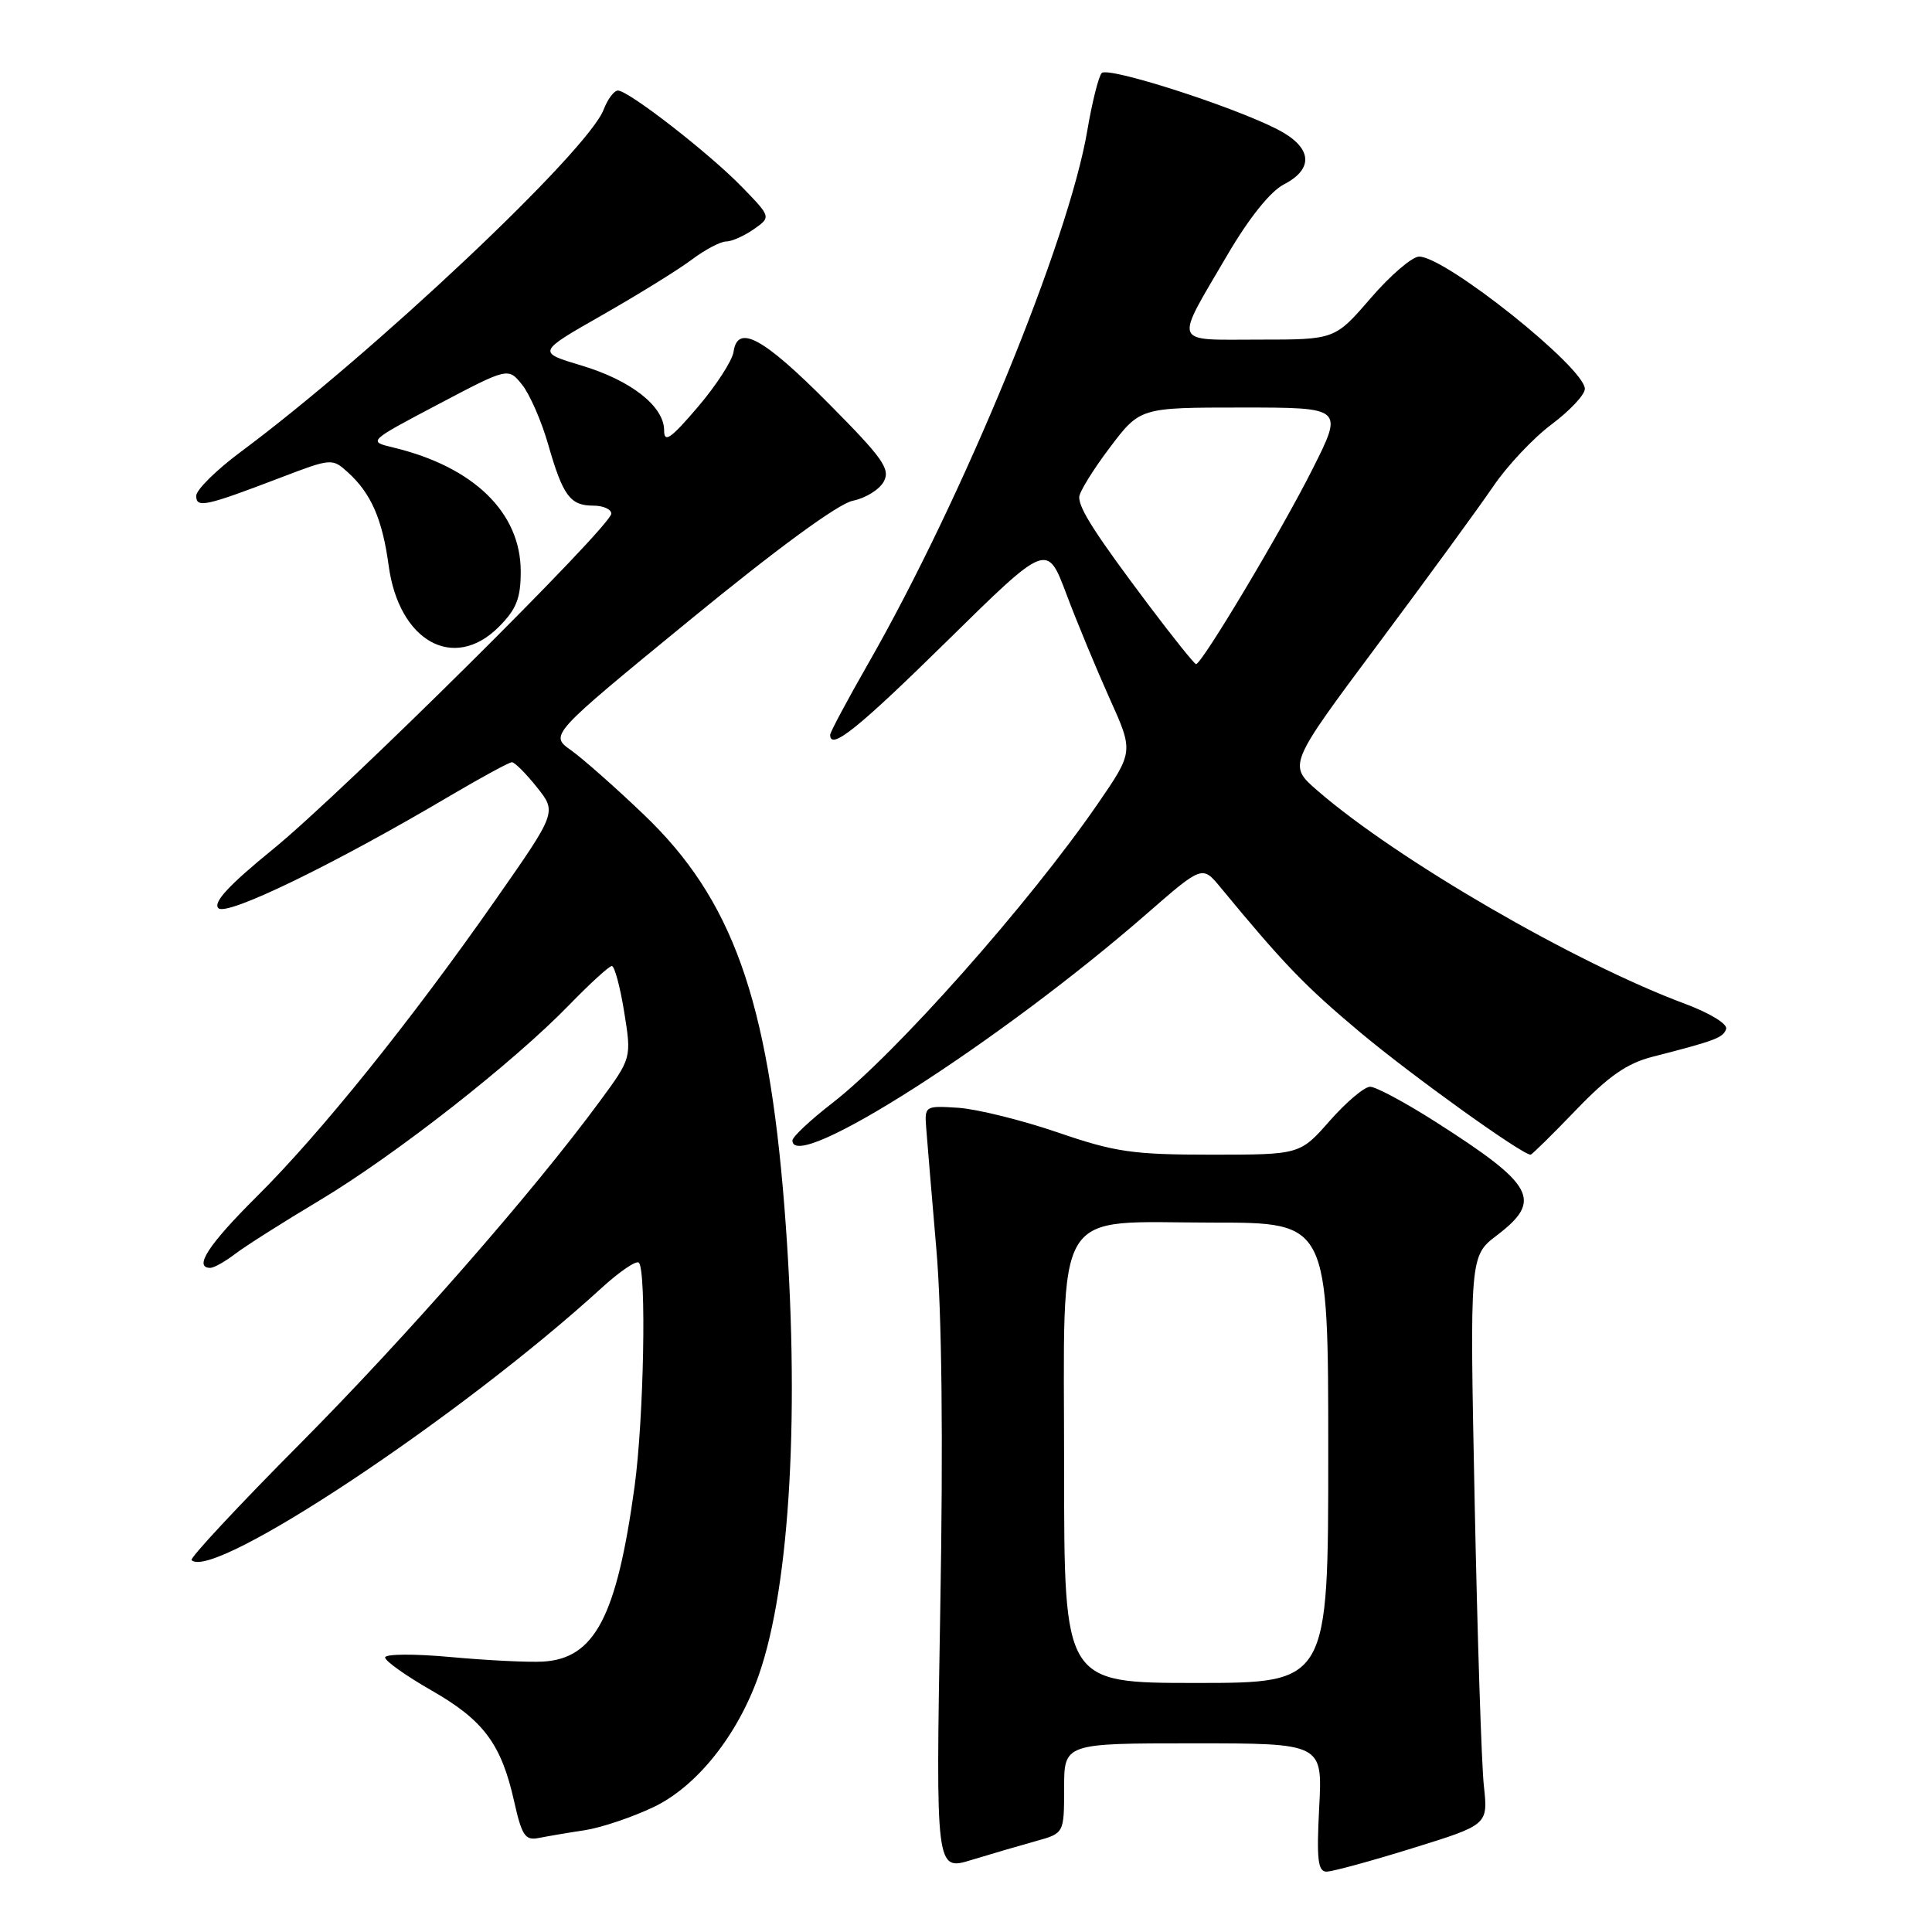 <?xml version="1.0" encoding="UTF-8" standalone="no"?>
<!DOCTYPE svg PUBLIC "-//W3C//DTD SVG 1.1//EN" "http://www.w3.org/Graphics/SVG/1.1/DTD/svg11.dtd" >
<svg xmlns="http://www.w3.org/2000/svg" xmlns:xlink="http://www.w3.org/1999/xlink" version="1.1" viewBox="0 0 256 256">
 <g >
 <path fill="currentColor"
d=" M 137.25 243.96 C 141.00 242.92 141.00 242.92 141.00 236.96 C 141.00 231.00 141.00 231.00 158.13 231.00 C 175.25 231.00 175.25 231.00 174.80 239.50 C 174.44 246.37 174.63 248.00 175.77 248.00 C 176.55 248.00 181.69 246.60 187.18 244.89 C 197.18 241.79 197.18 241.79 196.62 236.64 C 196.31 233.82 195.76 216.86 195.40 198.97 C 194.74 166.43 194.74 166.43 198.37 163.67 C 204.44 159.04 203.34 157.02 190.22 148.65 C 186.21 146.09 182.31 144.00 181.55 144.00 C 180.79 144.00 178.39 146.03 176.21 148.50 C 172.25 153.00 172.25 153.00 160.49 153.00 C 150.08 153.00 147.75 152.66 140.12 150.04 C 135.38 148.42 129.47 146.96 127.00 146.79 C 122.56 146.50 122.50 146.54 122.73 149.50 C 122.85 151.15 123.46 158.35 124.07 165.50 C 124.80 173.92 124.99 190.74 124.59 213.20 C 123.99 247.91 123.99 247.91 128.74 246.45 C 131.36 245.65 135.19 244.53 137.25 243.96 Z  M 77.50 242.51 C 79.70 242.17 83.81 240.78 86.64 239.43 C 92.36 236.68 97.74 229.92 100.53 222.00 C 104.74 210.02 106.03 186.45 103.94 159.95 C 101.76 132.35 97.02 119.12 85.30 107.93 C 81.56 104.35 77.22 100.52 75.66 99.41 C 72.82 97.39 72.82 97.39 91.38 82.18 C 102.98 72.67 111.09 66.73 113.01 66.35 C 114.69 66.01 116.54 64.87 117.11 63.80 C 118.00 62.14 116.97 60.69 109.82 53.49 C 101.13 44.73 97.73 42.88 97.20 46.62 C 97.03 47.79 94.89 51.09 92.45 53.95 C 88.87 58.14 88.00 58.74 88.00 57.03 C 88.00 53.84 83.62 50.40 77.04 48.43 C 71.16 46.67 71.16 46.67 79.83 41.73 C 84.60 39.01 89.93 35.71 91.68 34.39 C 93.43 33.08 95.47 32.00 96.21 32.00 C 96.95 32.00 98.59 31.27 99.87 30.38 C 102.18 28.76 102.18 28.76 98.34 24.80 C 94.02 20.34 83.29 12.00 81.88 12.00 C 81.37 12.00 80.52 13.13 79.99 14.51 C 77.91 20.00 49.56 46.74 31.89 59.88 C 28.65 62.29 26.00 64.91 26.00 65.70 C 26.00 67.36 27.20 67.10 37.25 63.26 C 43.90 60.72 44.03 60.71 46.10 62.59 C 49.17 65.37 50.67 68.80 51.50 74.95 C 52.86 84.98 60.12 89.03 66.08 83.08 C 68.43 80.73 69.00 79.29 69.00 75.72 C 69.00 67.92 62.77 61.86 52.12 59.30 C 48.74 58.49 48.74 58.49 58.03 53.59 C 67.33 48.69 67.33 48.69 69.17 50.96 C 70.18 52.21 71.74 55.77 72.63 58.87 C 74.59 65.70 75.54 67.00 78.62 67.00 C 79.93 67.00 81.00 67.48 81.00 68.06 C 81.00 69.71 45.48 104.94 36.19 112.51 C 30.32 117.29 28.19 119.59 28.94 120.34 C 30.04 121.44 44.23 114.56 59.70 105.41 C 63.81 102.99 67.47 101.00 67.83 101.00 C 68.20 101.00 69.69 102.49 71.14 104.31 C 73.78 107.62 73.78 107.62 65.64 119.26 C 54.44 135.28 42.46 150.17 34.07 158.50 C 27.63 164.90 25.60 168.00 27.87 168.00 C 28.34 168.00 29.80 167.18 31.12 166.18 C 32.43 165.17 37.50 161.95 42.39 159.03 C 52.43 153.01 68.05 140.77 75.46 133.12 C 78.19 130.31 80.72 128.00 81.07 128.00 C 81.43 128.00 82.17 130.75 82.71 134.10 C 83.69 140.20 83.69 140.20 79.46 145.95 C 70.56 158.04 53.93 177.03 39.71 191.35 C 31.57 199.54 25.13 206.46 25.38 206.72 C 28.20 209.53 61.08 187.70 79.77 170.61 C 82.12 168.47 84.31 166.98 84.65 167.31 C 85.68 168.35 85.31 188.06 84.08 197.00 C 81.72 214.21 78.81 219.77 71.95 220.17 C 70.05 220.28 64.56 220.01 59.75 219.57 C 54.85 219.12 51.01 219.15 51.03 219.63 C 51.05 220.11 53.82 222.07 57.19 224.00 C 64.08 227.94 66.43 231.09 68.13 238.71 C 69.15 243.25 69.59 243.90 71.40 243.54 C 72.56 243.31 75.30 242.84 77.50 242.51 Z  M 208.82 147.09 C 213.14 142.59 215.58 140.89 219.00 140.02 C 227.32 137.89 228.34 137.50 228.72 136.34 C 228.94 135.69 226.57 134.24 223.30 133.02 C 208.72 127.60 185.15 113.93 174.58 104.77 C 170.66 101.37 170.66 101.37 182.58 85.38 C 189.14 76.59 196.01 67.17 197.86 64.45 C 199.70 61.73 203.19 58.02 205.61 56.22 C 208.02 54.41 210.00 52.30 210.00 51.53 C 210.00 48.73 191.54 34.00 188.04 34.00 C 187.13 34.00 184.24 36.47 181.63 39.50 C 176.88 45.00 176.88 45.00 166.84 45.00 C 155.19 45.00 155.53 45.92 162.67 33.72 C 165.51 28.88 168.32 25.37 170.11 24.44 C 174.20 22.33 173.85 19.48 169.23 17.12 C 163.18 14.03 146.80 8.79 145.98 9.68 C 145.57 10.13 144.71 13.54 144.08 17.26 C 141.60 31.95 127.63 65.93 115.03 87.95 C 112.26 92.79 110.00 97.02 110.00 97.37 C 110.00 99.50 113.69 96.54 125.47 84.96 C 138.74 71.91 138.74 71.91 141.30 78.71 C 142.70 82.44 145.29 88.67 147.03 92.55 C 150.21 99.60 150.21 99.60 145.43 106.55 C 136.34 119.75 118.58 139.76 110.26 146.18 C 107.37 148.42 105.00 150.64 105.00 151.12 C 105.00 155.63 132.50 138.03 151.89 121.13 C 159.31 114.66 159.31 114.66 161.72 117.58 C 170.16 127.81 172.94 130.68 180.29 136.84 C 187.17 142.59 201.67 153.00 202.81 153.00 C 202.99 153.00 205.69 150.34 208.82 147.09 Z  M 141.00 194.67 C 141.00 159.05 139.21 162.00 160.81 162.00 C 176.00 162.00 176.00 162.00 176.00 192.50 C 176.00 223.00 176.00 223.00 158.50 223.00 C 141.00 223.00 141.00 223.00 141.00 194.67 Z  M 152.26 80.25 C 145.20 70.86 143.00 67.45 143.00 65.88 C 143.00 65.22 144.81 62.28 147.03 59.34 C 151.06 54.00 151.06 54.00 164.54 54.00 C 178.02 54.00 178.02 54.00 173.92 62.15 C 169.87 70.22 159.25 88.00 158.48 88.00 C 158.27 88.00 155.47 84.51 152.26 80.25 Z "/>
</g>
</svg>